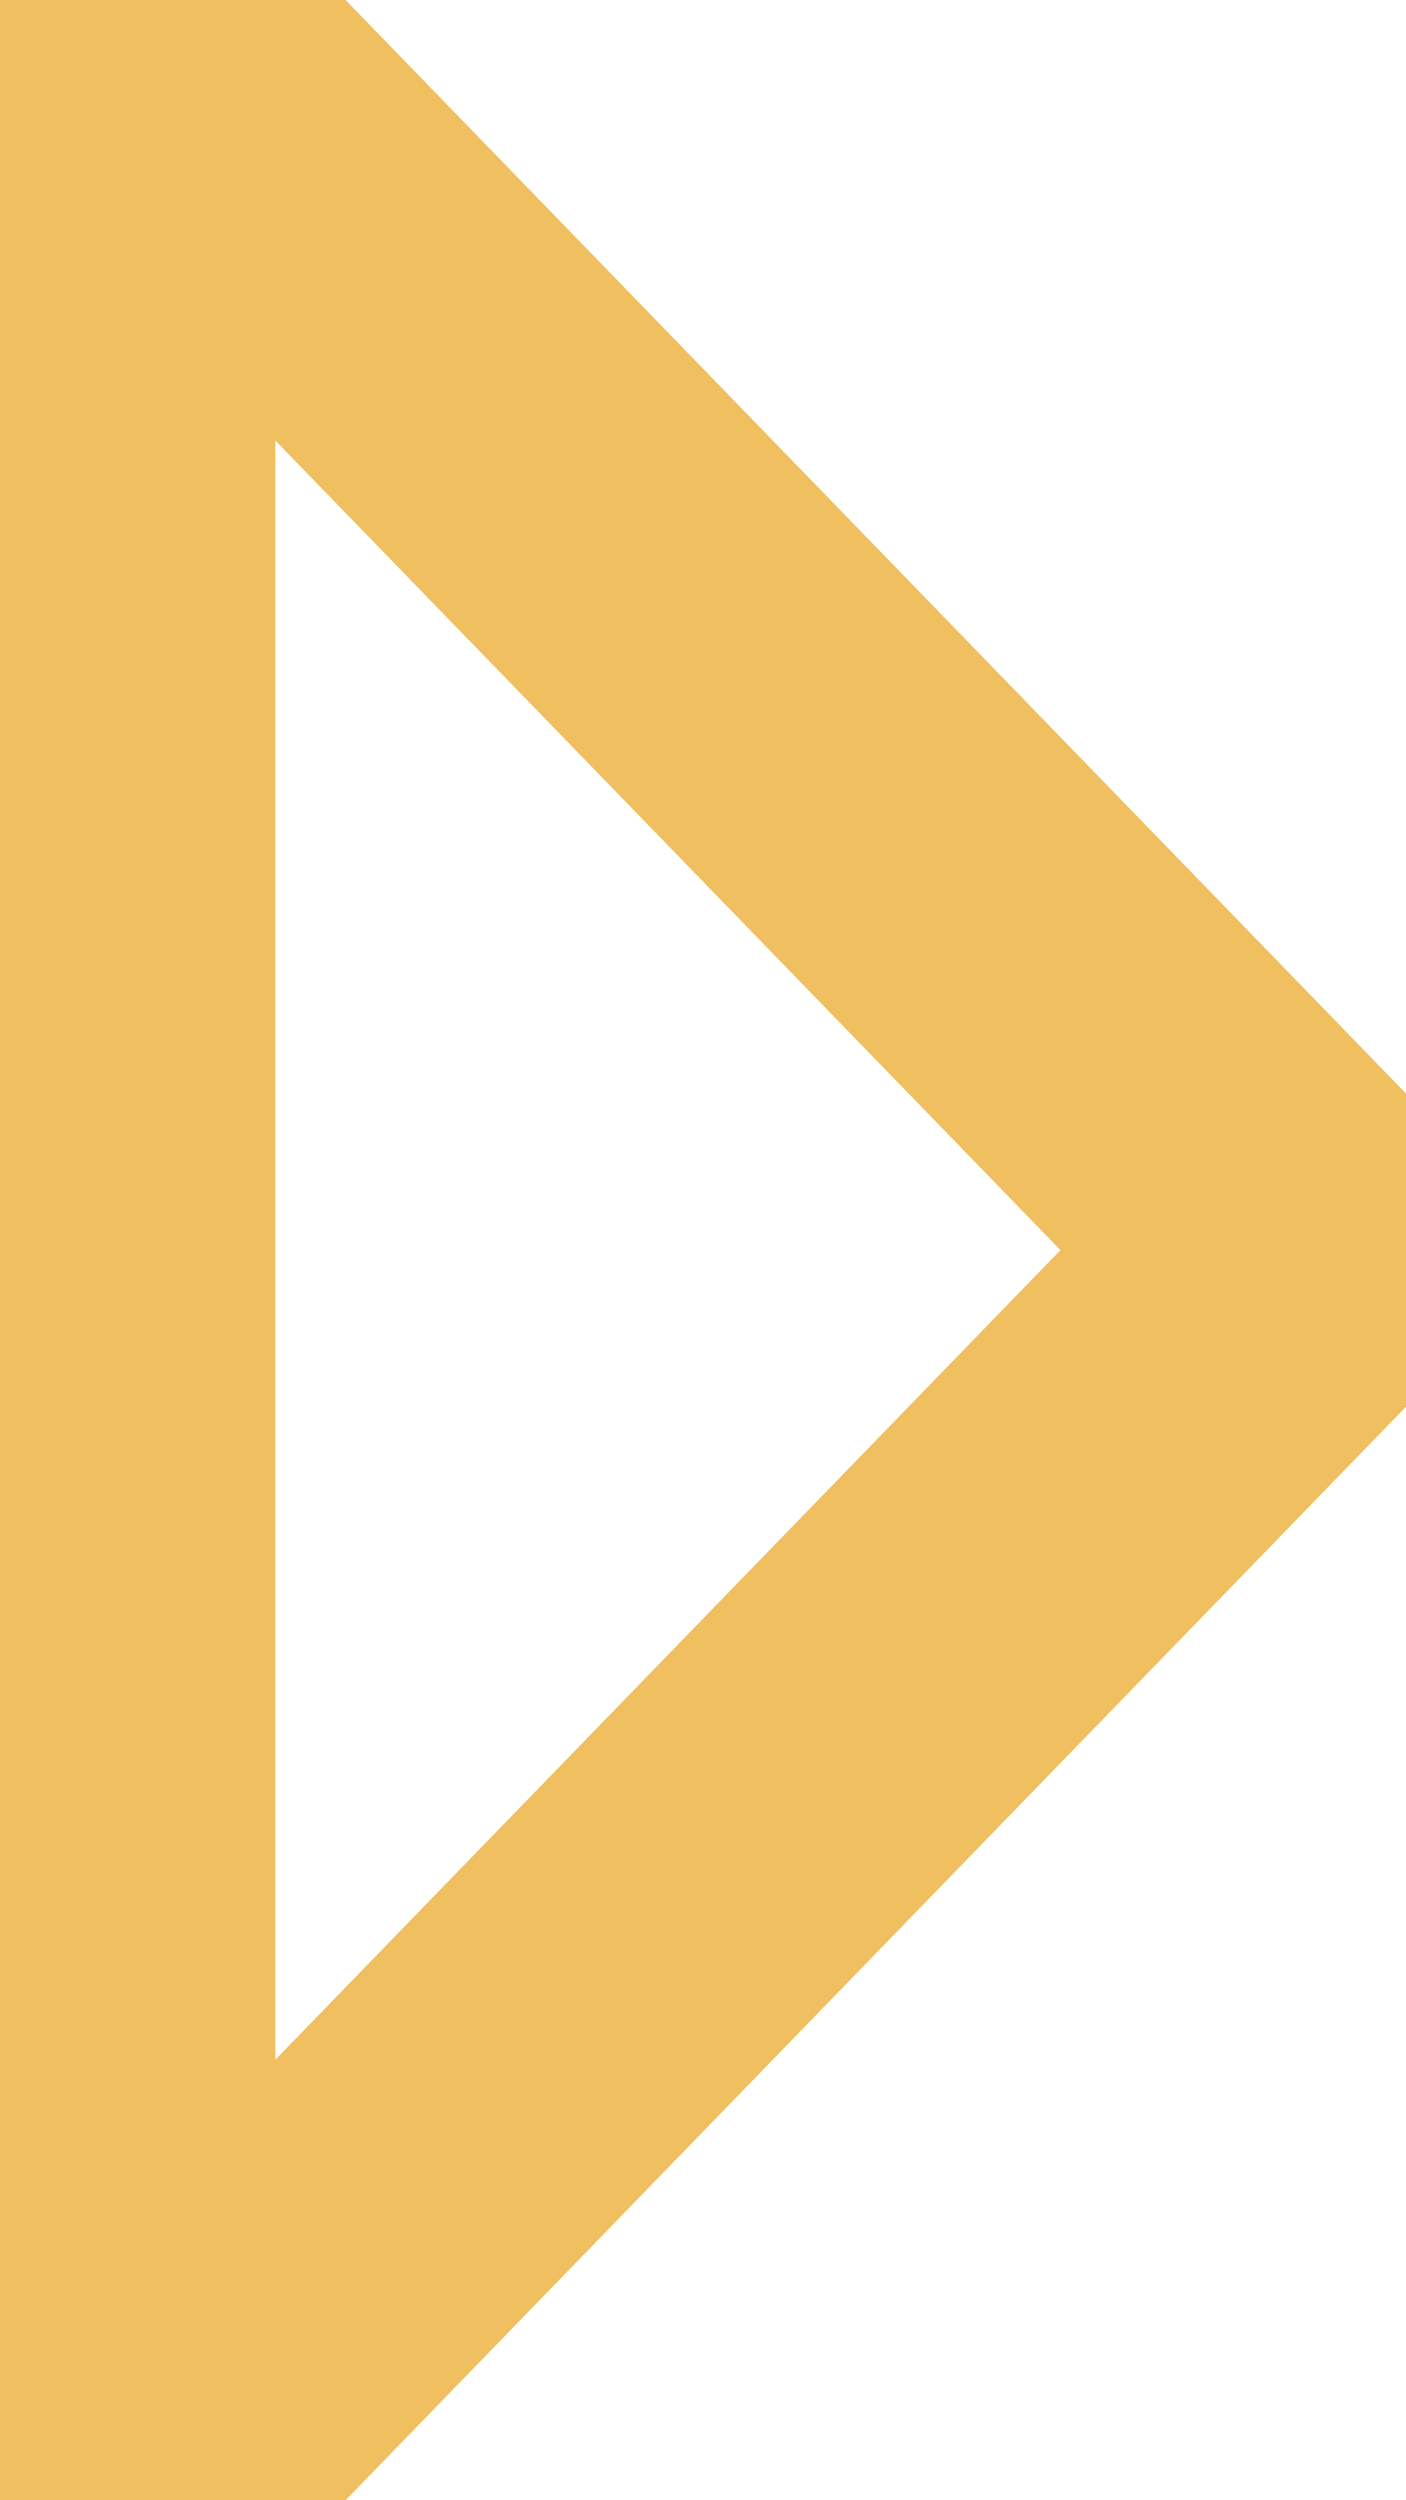 <svg width="9" height="16" xmlns="http://www.w3.org/2000/svg" xmlns:xlink="http://www.w3.org/1999/xlink" xmlns:svgjs="http://svgjs.com/svgjs" viewBox="0.62 0 7.76 16" fill="none" stroke-miterlimit="100" stroke-linecap="round" stroke="#f0bf5f" stroke-width="2"><svg xmlns="http://www.w3.org/2000/svg" width="9" height="16" viewBox="1.496 1.503 6.791 14.002"><path paint-order="stroke fill markers" d="M1.496 1.503l6.791 7.001-6.791 7.001V1.503"/></svg></svg>